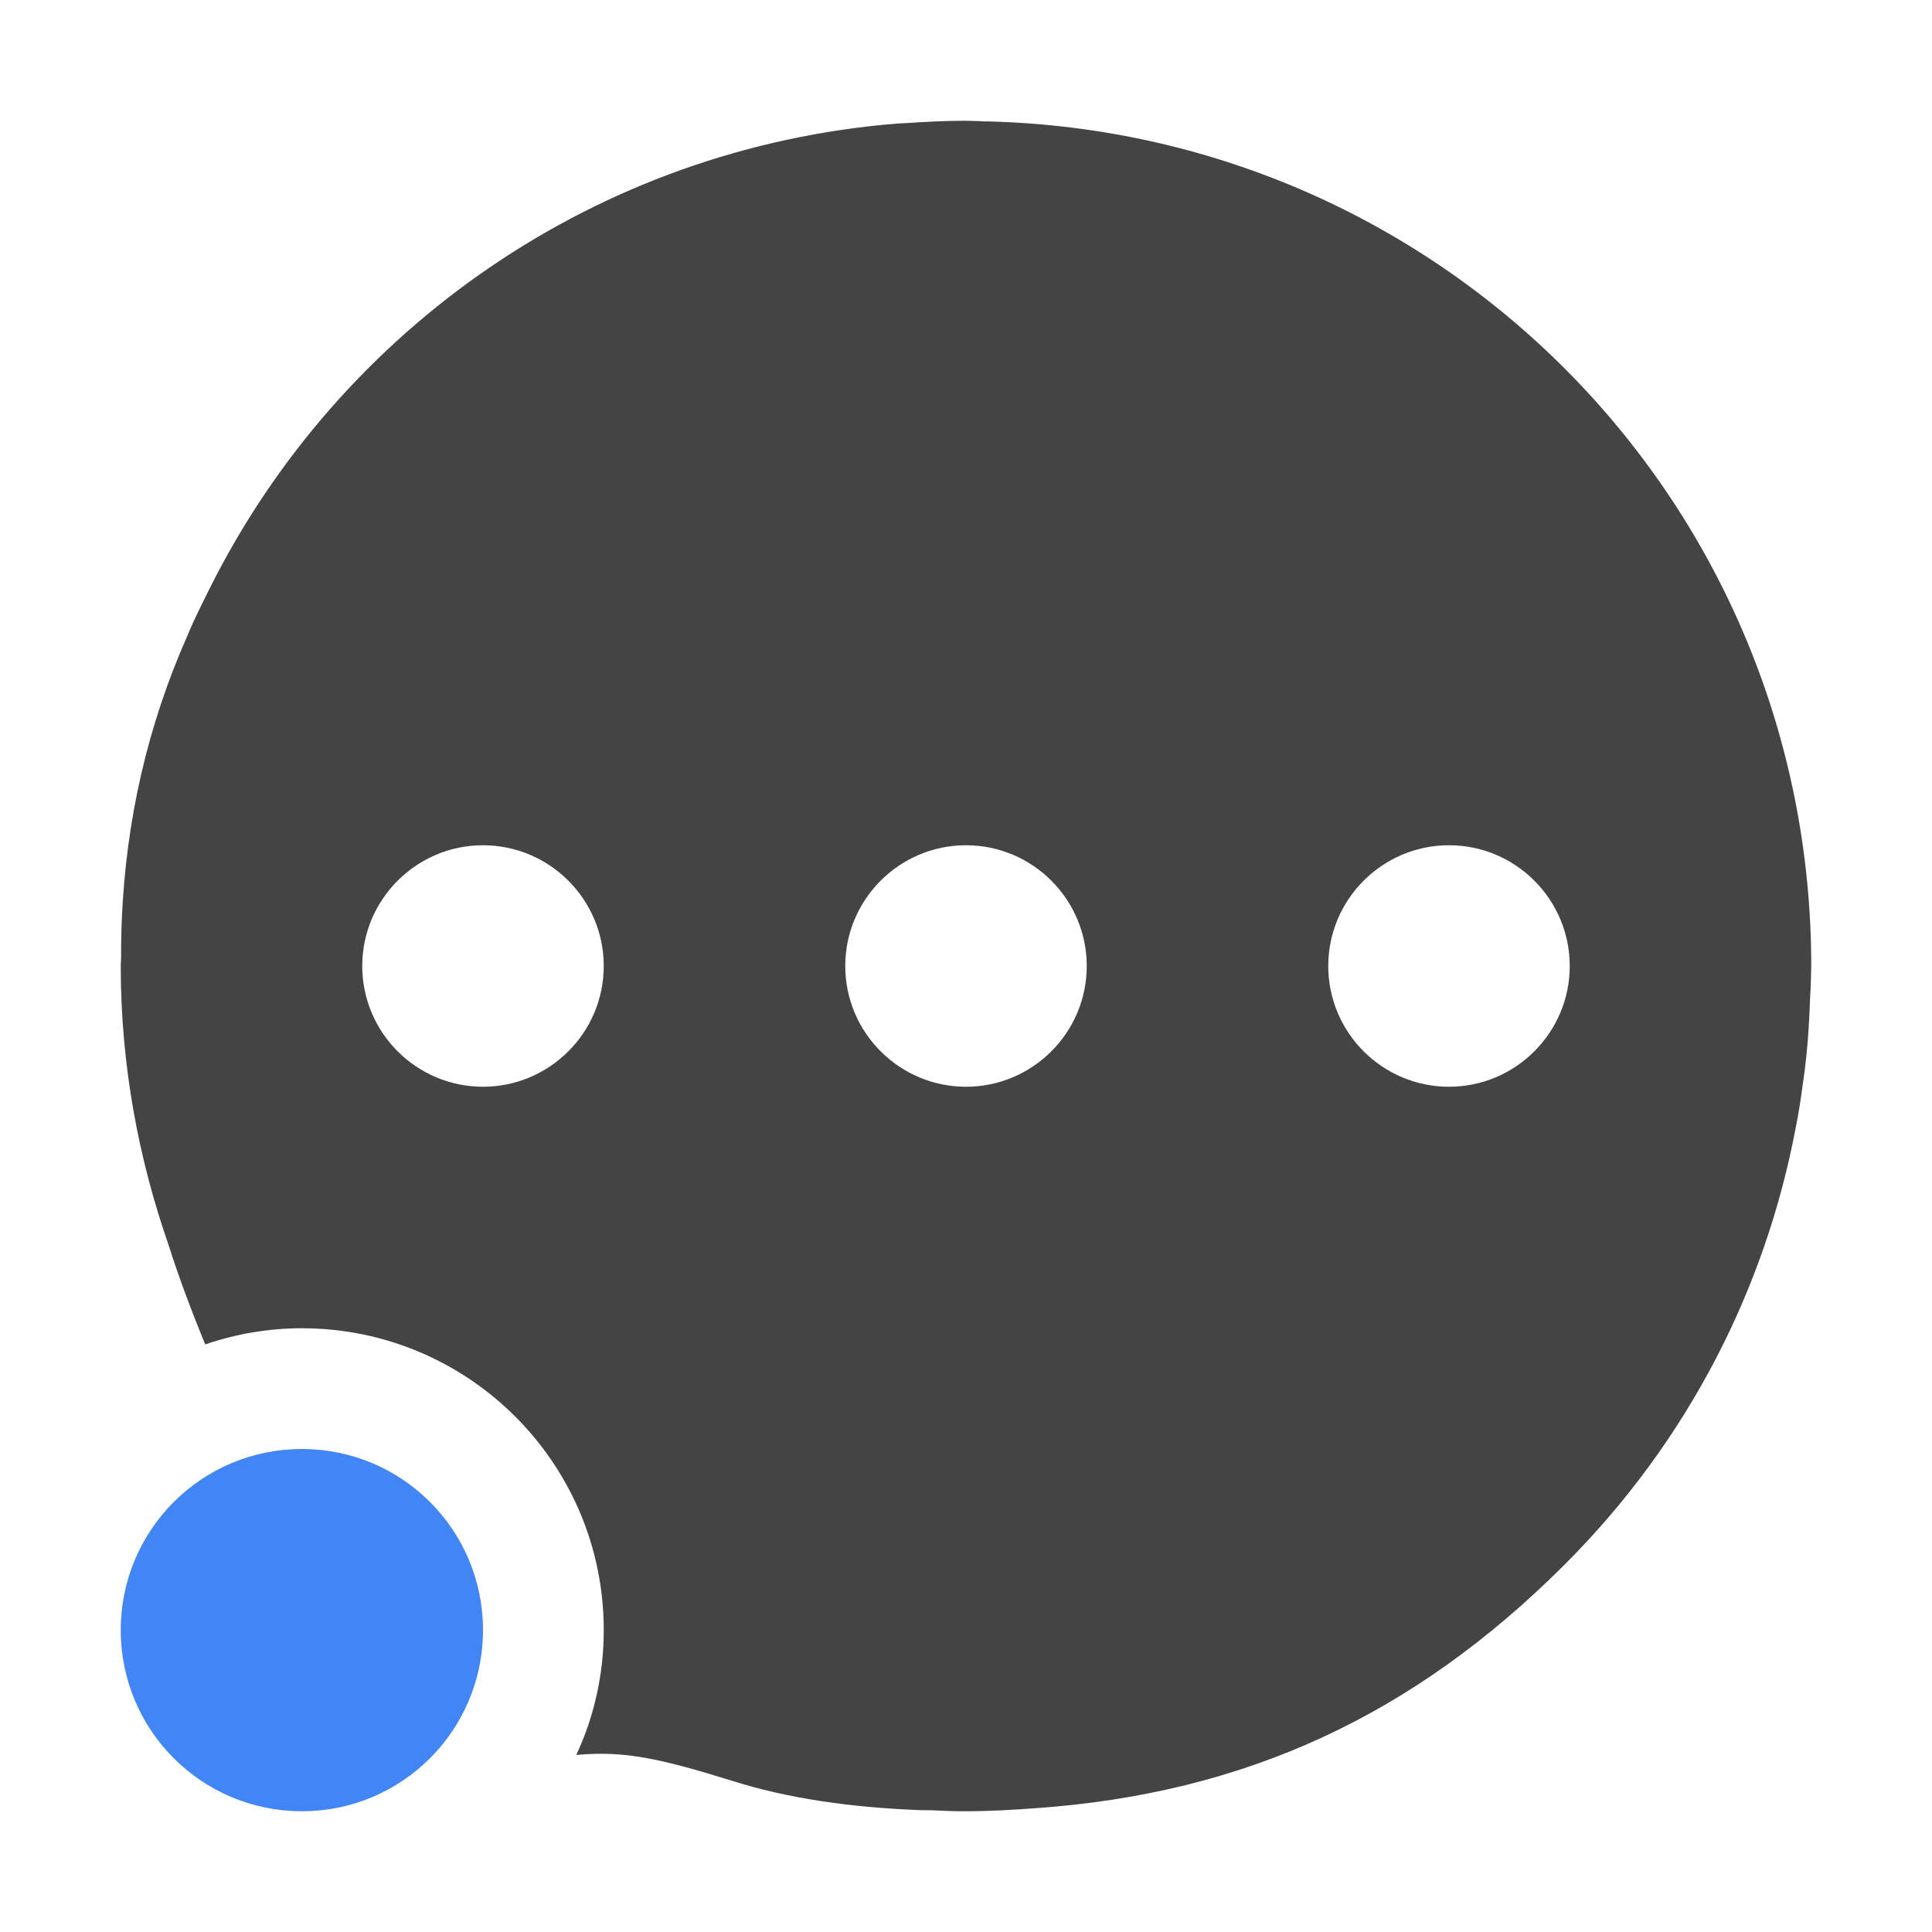 
<svg xmlns="http://www.w3.org/2000/svg" xmlns:xlink="http://www.w3.org/1999/xlink" width="22px" height="22px" viewBox="0 0 22 22" version="1.1">
<g id="surface1">
<path style=" stroke:none;fill-rule:nonzero;fill:rgb(26.667%,26.667%,26.667%);fill-opacity:1;" d="M 11 1.375 C 10.77 1.375 10.539 1.387 10.312 1.402 C 10.285 1.402 10.254 1.406 10.227 1.406 C 6.789 1.68 3.875 3.746 2.402 6.672 C 2.309 6.859 2.211 7.051 2.129 7.25 C 1.68 8.266 1.434 9.344 1.387 10.473 C 1.387 10.512 1.383 10.547 1.383 10.582 C 1.379 10.691 1.379 10.801 1.379 10.91 C 1.379 10.938 1.375 10.969 1.375 11 C 1.375 12.117 1.574 13.188 1.922 14.184 C 2.039 14.555 2.184 14.934 2.336 15.309 C 2.691 15.188 3.062 15.125 3.438 15.125 C 5.336 15.125 6.875 16.664 6.875 18.562 C 6.875 19.055 6.77 19.539 6.562 19.984 C 7.102 19.934 7.504 20.02 8.332 20.277 C 8.961 20.477 9.68 20.582 10.492 20.613 C 10.527 20.613 10.562 20.613 10.594 20.613 C 10.707 20.617 10.816 20.625 10.93 20.625 L 11 20.625 C 11.27 20.625 11.535 20.609 11.797 20.59 C 14.176 20.422 16.09 19.539 17.809 17.824 C 19.227 16.41 20.105 14.664 20.449 12.836 C 20.484 12.668 20.508 12.5 20.531 12.328 C 20.547 12.227 20.559 12.121 20.57 12.016 C 20.594 11.789 20.605 11.562 20.613 11.332 C 20.617 11.273 20.621 11.219 20.621 11.16 C 20.621 11.105 20.625 11.055 20.625 11 C 20.625 5.758 16.473 1.523 11.266 1.383 C 11.227 1.383 11.184 1.383 11.141 1.379 C 11.094 1.379 11.047 1.375 11 1.375 Z M 5.5 9.625 C 6.258 9.625 6.875 10.242 6.875 11 C 6.875 11.758 6.258 12.375 5.5 12.375 C 4.742 12.375 4.125 11.758 4.125 11 C 4.125 10.242 4.742 9.625 5.5 9.625 Z M 11 9.625 C 11.758 9.625 12.375 10.242 12.375 11 C 12.375 11.758 11.758 12.375 11 12.375 C 10.242 12.375 9.625 11.758 9.625 11 C 9.625 10.242 10.242 9.625 11 9.625 Z M 16.5 9.625 C 17.258 9.625 17.875 10.242 17.875 11 C 17.875 11.758 17.258 12.375 16.5 12.375 C 15.742 12.375 15.125 11.758 15.125 11 C 15.125 10.242 15.742 9.625 16.5 9.625 Z M 16.5 9.625 "/>
<path style=" stroke:none;fill-rule:nonzero;fill:rgb(25.882%,52.157%,95.686%);fill-opacity:1;" d="M 5.5 18.562 C 5.5 19.703 4.578 20.625 3.438 20.625 C 2.297 20.625 1.375 19.703 1.375 18.562 C 1.375 17.422 2.297 16.5 3.438 16.5 C 4.578 16.5 5.5 17.422 5.5 18.562 Z M 5.5 18.562 "/>
</g>
</svg>
